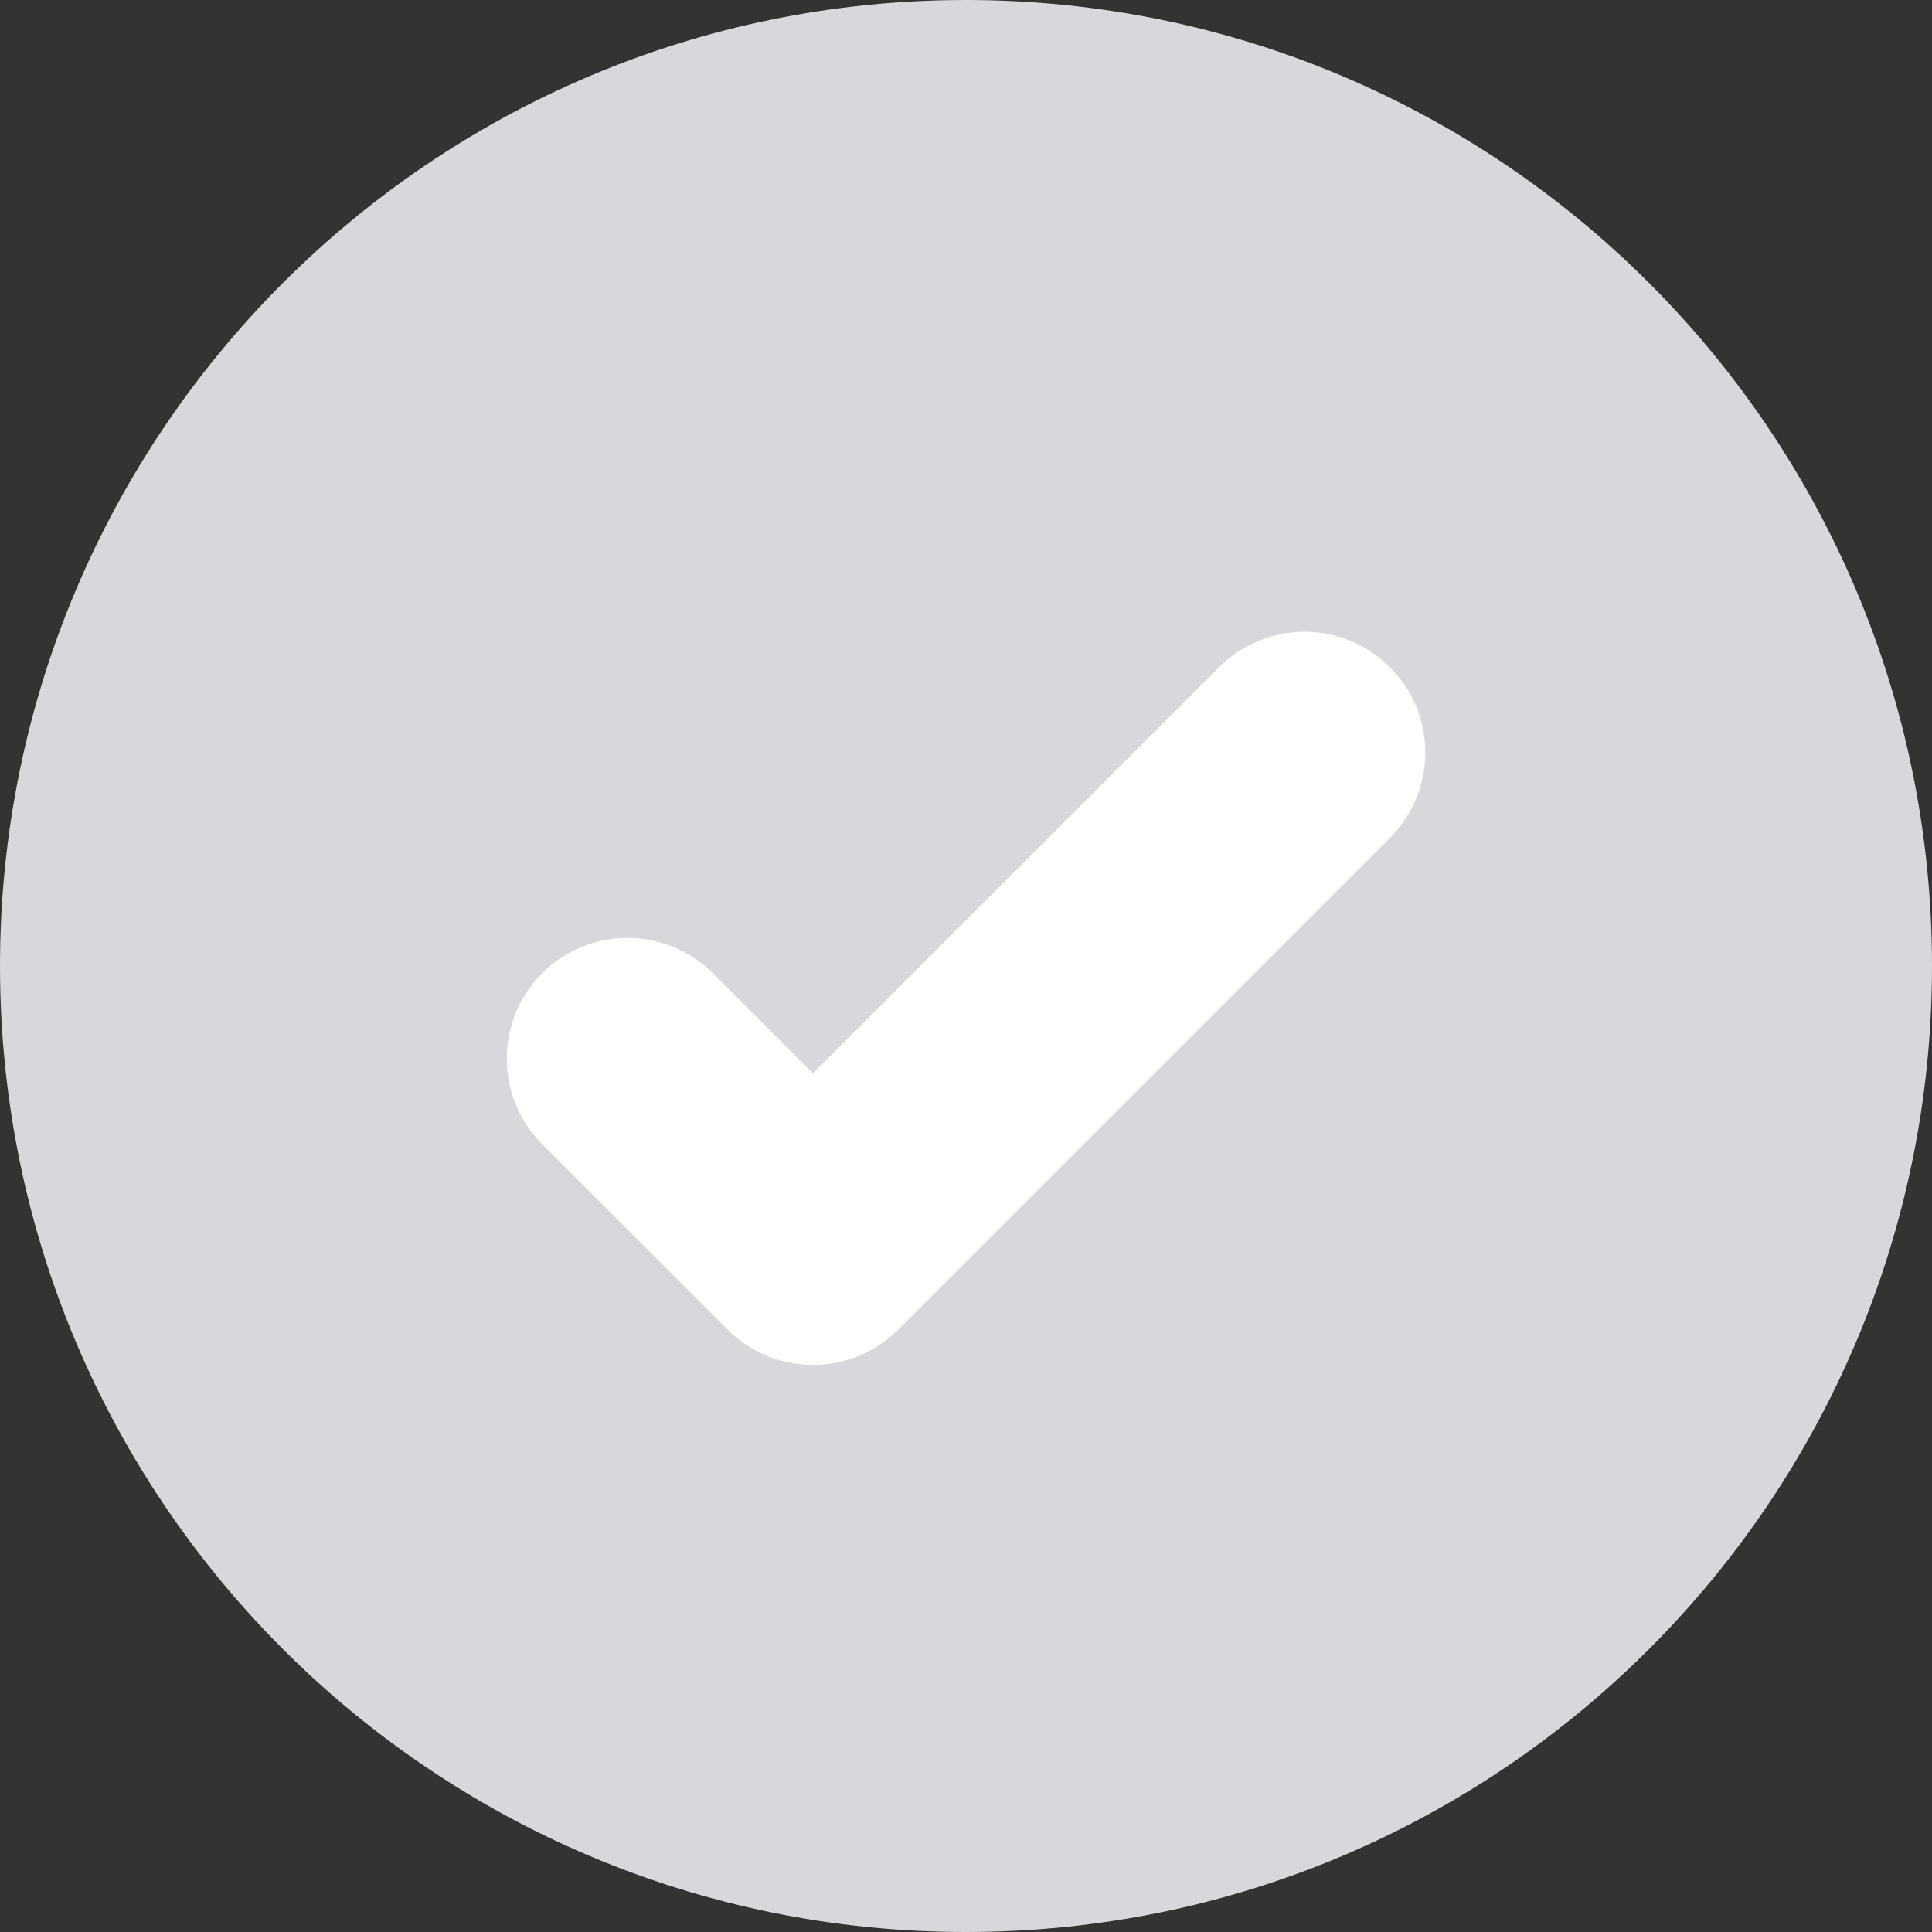 <?xml version="1.0" encoding="UTF-8"?>
<svg width="20px" height="20px" viewBox="0 0 20 20" version="1.1" xmlns="http://www.w3.org/2000/svg" xmlns:xlink="http://www.w3.org/1999/xlink">
    <rect x="0" y="0" width="20" height="20" fill="#333333" stroke="none"/>
    <!-- Generator: Sketch 59 (86127) - https://sketch.com -->
    <title>Icon</title>
    <desc>Created with Sketch.</desc>
    <defs>
        <path d="M10,0 C15.523,0 20,4.478 20,10 C20,15.523 15.523,20 10,20 C4.476,20 0,15.523 0,10 C0,4.478 4.476,0 10,0 Z M14.388,6.907 C13.899,6.418 13.108,6.418 12.62,6.907 L12.62,6.907 L8.415,11.112 L7.379,10.075 C6.892,9.588 6.1,9.588 5.612,10.075 C5.124,10.564 5.124,11.355 5.612,11.844 L5.612,11.844 L7.532,13.763 C8.019,14.252 8.81,14.252 9.299,13.763 L9.299,13.763 L14.388,8.674 C14.877,8.185 14.877,7.394 14.388,6.907 Z" id="path-1"></path>
    </defs>
    <g id="Components" stroke="none" stroke-width="1" fill="none" fill-rule="evenodd">
        <g id="Progress-tabs" transform="translate(-855, -254)">
            <g id="Group-2" transform="translate(831, 232)">
                <g id="Icon" transform="translate(24, 22)">
                    <rect id="Rectangle" fill="#FFFFFF" x="3" y="5" width="13" height="11"></rect>
                    <mask id="mask-2" fill="white">
                        <use xlink:href="#path-1"></use>
                    </mask>
                    <use id="Positive-Icon" fill="#D7D8DC" xlink:href="#path-1"></use>
                </g>
            </g>
        </g>
    </g>
</svg>